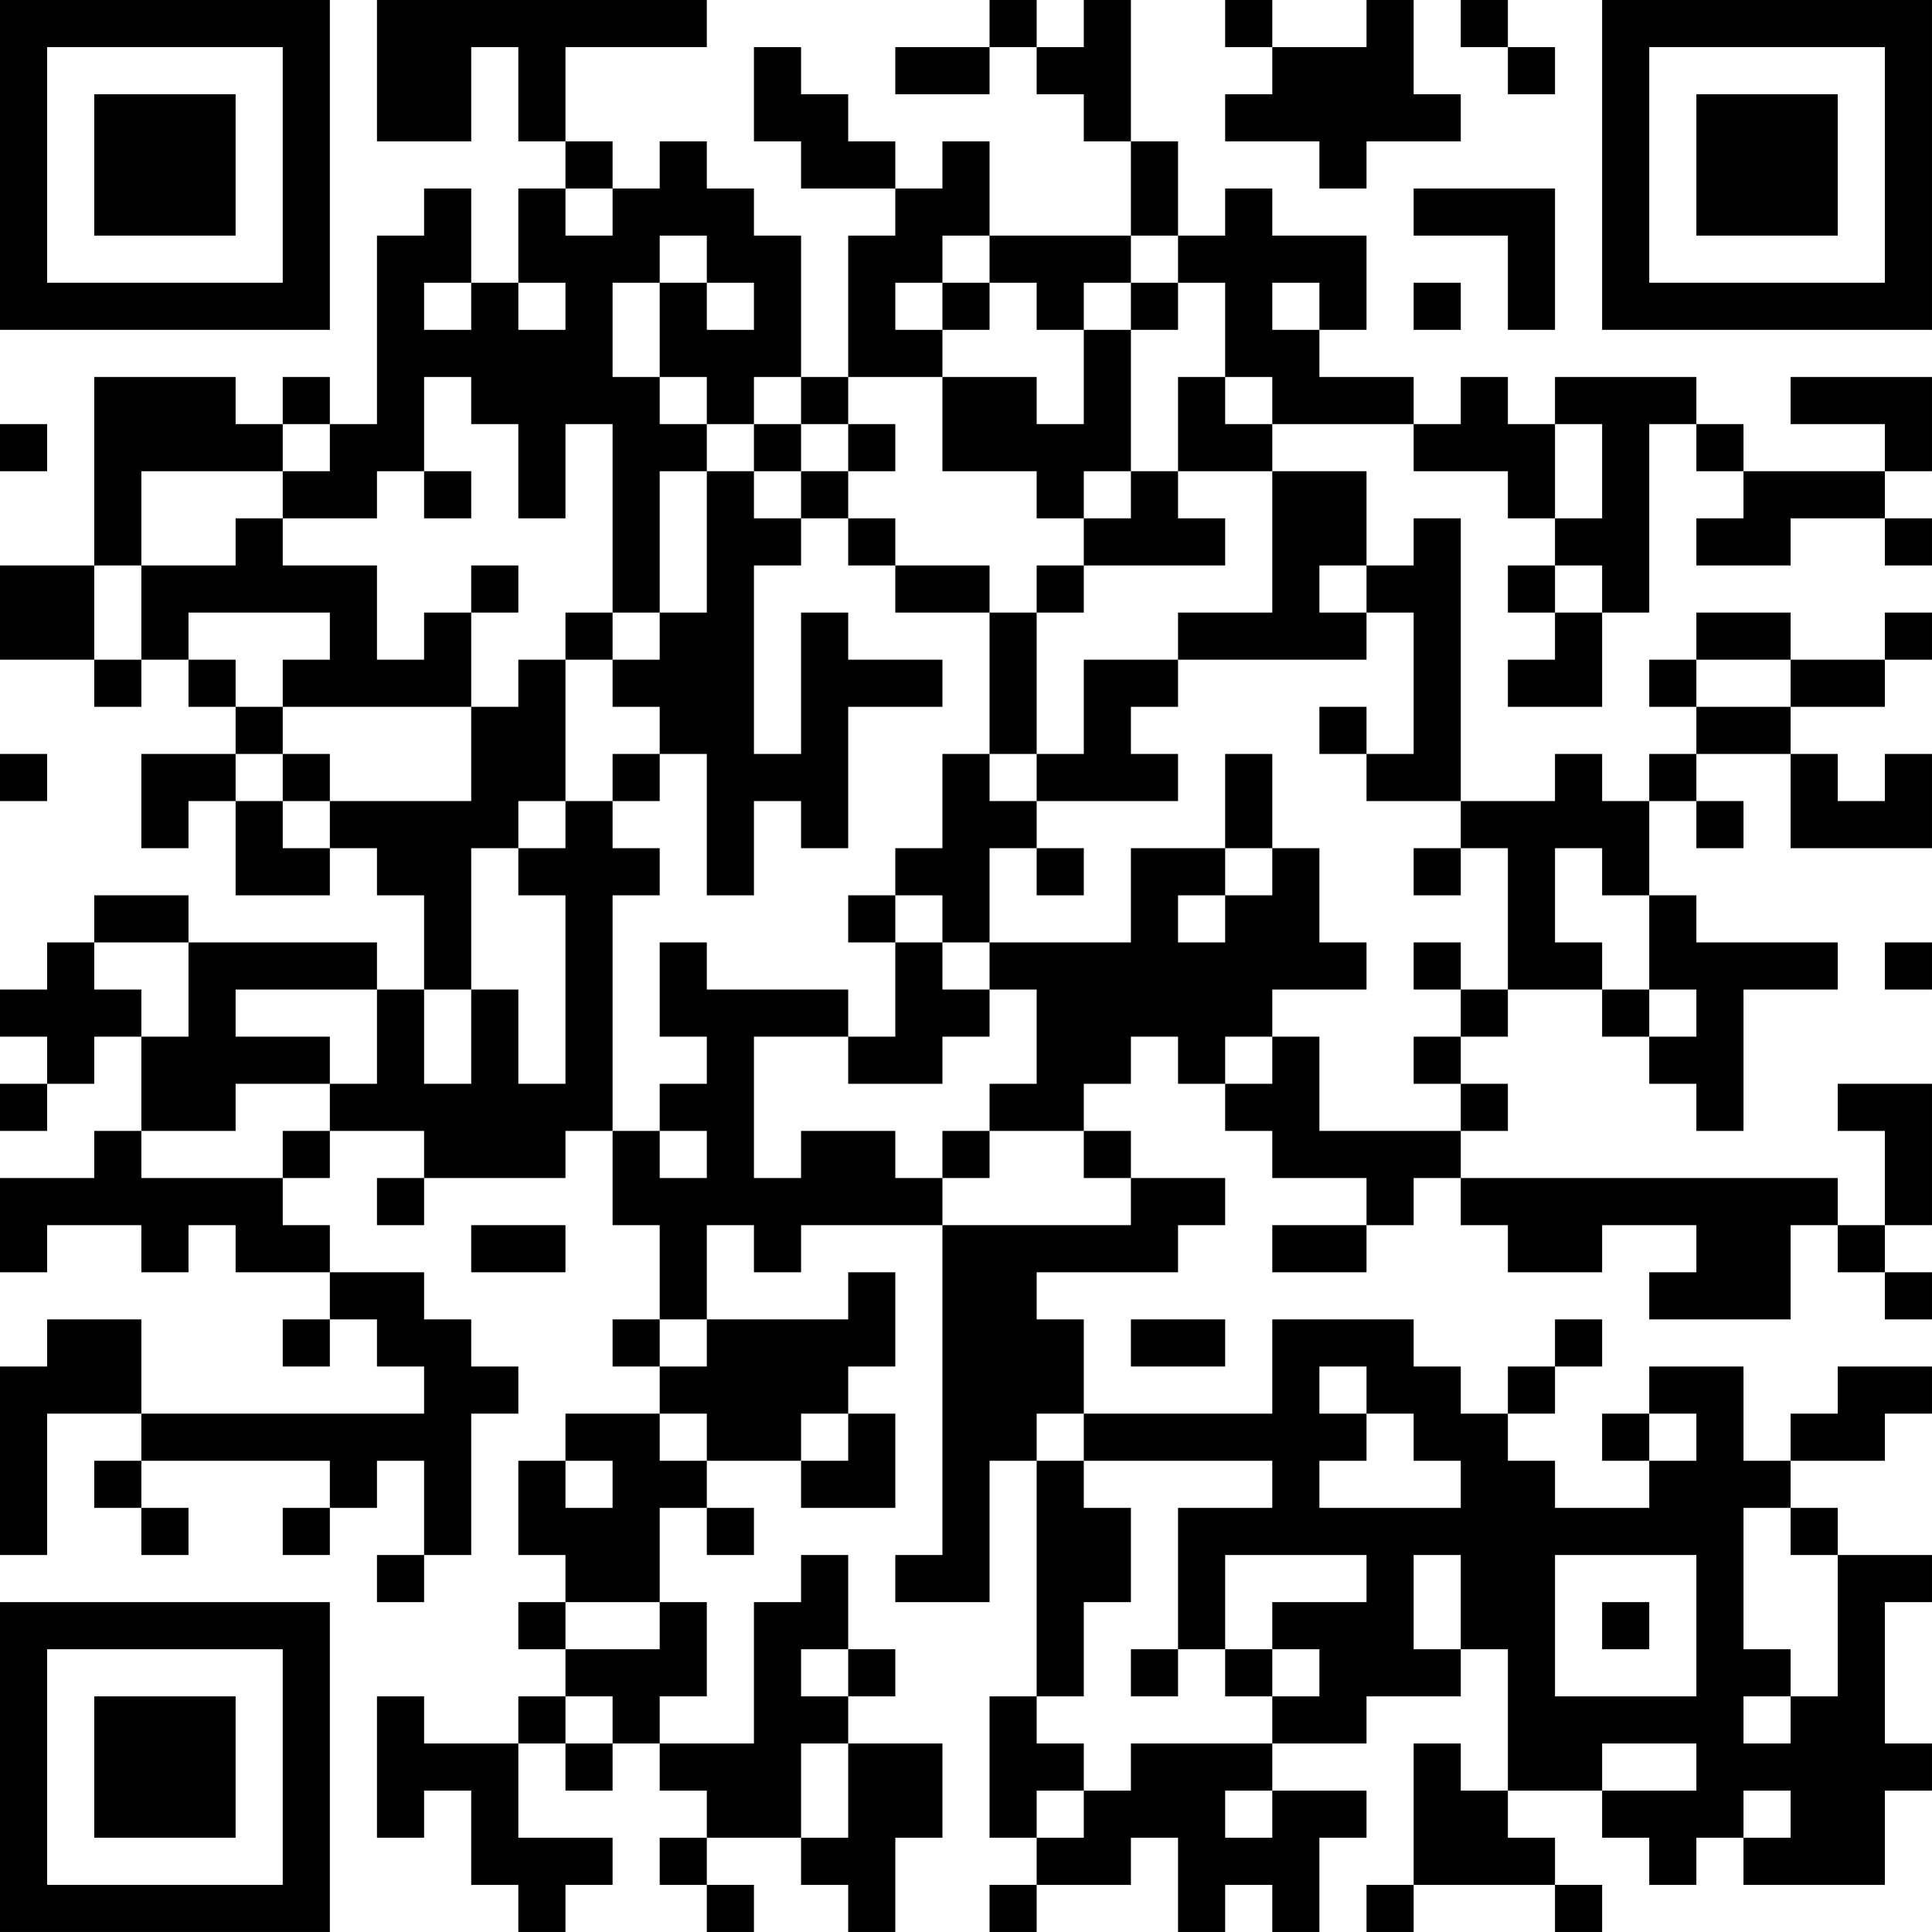 <?xml version="1.0" encoding="UTF-8"?>
<svg xmlns="http://www.w3.org/2000/svg" version="1.1" width="200" height="200" viewBox="0 0 200 200"><rect x="0" y="0" width="200" height="200" fill="#ffffff"/><g transform="scale(4.878)"><g transform="translate(0,0)"><path fill-rule="evenodd" d="M8 0L8 3L10 3L10 1L11 1L11 3L12 3L12 4L11 4L11 6L10 6L10 4L9 4L9 5L8 5L8 9L7 9L7 8L6 8L6 9L5 9L5 8L2 8L2 12L0 12L0 14L2 14L2 15L3 15L3 14L4 14L4 15L5 15L5 16L3 16L3 18L4 18L4 17L5 17L5 19L7 19L7 18L8 18L8 19L9 19L9 21L8 21L8 20L4 20L4 19L2 19L2 20L1 20L1 21L0 21L0 22L1 22L1 23L0 23L0 24L1 24L1 23L2 23L2 22L3 22L3 24L2 24L2 25L0 25L0 27L1 27L1 26L3 26L3 27L4 27L4 26L5 26L5 27L7 27L7 28L6 28L6 29L7 29L7 28L8 28L8 29L9 29L9 30L3 30L3 28L1 28L1 29L0 29L0 33L1 33L1 30L3 30L3 31L2 31L2 32L3 32L3 33L4 33L4 32L3 32L3 31L7 31L7 32L6 32L6 33L7 33L7 32L8 32L8 31L9 31L9 33L8 33L8 34L9 34L9 33L10 33L10 30L11 30L11 29L10 29L10 28L9 28L9 27L7 27L7 26L6 26L6 25L7 25L7 24L9 24L9 25L8 25L8 26L9 26L9 25L12 25L12 24L13 24L13 26L14 26L14 28L13 28L13 29L14 29L14 30L12 30L12 31L11 31L11 33L12 33L12 34L11 34L11 35L12 35L12 36L11 36L11 37L9 37L9 36L8 36L8 39L9 39L9 38L10 38L10 40L11 40L11 41L12 41L12 40L13 40L13 39L11 39L11 37L12 37L12 38L13 38L13 37L14 37L14 38L15 38L15 39L14 39L14 40L15 40L15 41L16 41L16 40L15 40L15 39L17 39L17 40L18 40L18 41L19 41L19 39L20 39L20 37L18 37L18 36L19 36L19 35L18 35L18 33L17 33L17 34L16 34L16 37L14 37L14 36L15 36L15 34L14 34L14 32L15 32L15 33L16 33L16 32L15 32L15 31L17 31L17 32L19 32L19 30L18 30L18 29L19 29L19 27L18 27L18 28L15 28L15 26L16 26L16 27L17 27L17 26L20 26L20 33L19 33L19 34L21 34L21 31L22 31L22 36L21 36L21 39L22 39L22 40L21 40L21 41L22 41L22 40L24 40L24 39L25 39L25 41L26 41L26 40L27 40L27 41L28 41L28 39L29 39L29 38L27 38L27 37L29 37L29 36L31 36L31 35L32 35L32 38L31 38L31 37L30 37L30 40L29 40L29 41L30 41L30 40L33 40L33 41L34 41L34 40L33 40L33 39L32 39L32 38L34 38L34 39L35 39L35 40L36 40L36 39L37 39L37 40L40 40L40 38L41 38L41 37L40 37L40 34L41 34L41 33L39 33L39 32L38 32L38 31L40 31L40 30L41 30L41 29L39 29L39 30L38 30L38 31L37 31L37 29L35 29L35 30L34 30L34 31L35 31L35 32L33 32L33 31L32 31L32 30L33 30L33 29L34 29L34 28L33 28L33 29L32 29L32 30L31 30L31 29L30 29L30 28L27 28L27 30L23 30L23 28L22 28L22 27L25 27L25 26L26 26L26 25L24 25L24 24L23 24L23 23L24 23L24 22L25 22L25 23L26 23L26 24L27 24L27 25L29 25L29 26L27 26L27 27L29 27L29 26L30 26L30 25L31 25L31 26L32 26L32 27L34 27L34 26L36 26L36 27L35 27L35 28L38 28L38 26L39 26L39 27L40 27L40 28L41 28L41 27L40 27L40 26L41 26L41 23L39 23L39 24L40 24L40 26L39 26L39 25L31 25L31 24L32 24L32 23L31 23L31 22L32 22L32 21L34 21L34 22L35 22L35 23L36 23L36 24L37 24L37 21L39 21L39 20L36 20L36 19L35 19L35 17L36 17L36 18L37 18L37 17L36 17L36 16L38 16L38 18L41 18L41 16L40 16L40 17L39 17L39 16L38 16L38 15L40 15L40 14L41 14L41 13L40 13L40 14L38 14L38 13L36 13L36 14L35 14L35 15L36 15L36 16L35 16L35 17L34 17L34 16L33 16L33 17L31 17L31 11L30 11L30 12L29 12L29 10L27 10L27 9L30 9L30 10L32 10L32 11L33 11L33 12L32 12L32 13L33 13L33 14L32 14L32 15L34 15L34 13L35 13L35 9L36 9L36 10L37 10L37 11L36 11L36 12L38 12L38 11L40 11L40 12L41 12L41 11L40 11L40 10L41 10L41 8L38 8L38 9L40 9L40 10L37 10L37 9L36 9L36 8L33 8L33 9L32 9L32 8L31 8L31 9L30 9L30 8L28 8L28 7L29 7L29 5L27 5L27 4L26 4L26 5L25 5L25 3L24 3L24 0L23 0L23 1L22 1L22 0L21 0L21 1L19 1L19 2L21 2L21 1L22 1L22 2L23 2L23 3L24 3L24 5L21 5L21 3L20 3L20 4L19 4L19 3L18 3L18 2L17 2L17 1L16 1L16 3L17 3L17 4L19 4L19 5L18 5L18 8L17 8L17 5L16 5L16 4L15 4L15 3L14 3L14 4L13 4L13 3L12 3L12 1L15 1L15 0ZM26 0L26 1L27 1L27 2L26 2L26 3L28 3L28 4L29 4L29 3L31 3L31 2L30 2L30 0L29 0L29 1L27 1L27 0ZM31 0L31 1L32 1L32 2L33 2L33 1L32 1L32 0ZM12 4L12 5L13 5L13 4ZM30 4L30 5L32 5L32 7L33 7L33 4ZM14 5L14 6L13 6L13 8L14 8L14 9L15 9L15 10L14 10L14 13L13 13L13 9L12 9L12 11L11 11L11 9L10 9L10 8L9 8L9 10L8 10L8 11L6 11L6 10L7 10L7 9L6 9L6 10L3 10L3 12L2 12L2 14L3 14L3 12L5 12L5 11L6 11L6 12L8 12L8 14L9 14L9 13L10 13L10 15L6 15L6 14L7 14L7 13L4 13L4 14L5 14L5 15L6 15L6 16L5 16L5 17L6 17L6 18L7 18L7 17L10 17L10 15L11 15L11 14L12 14L12 17L11 17L11 18L10 18L10 21L9 21L9 23L10 23L10 21L11 21L11 23L12 23L12 19L11 19L11 18L12 18L12 17L13 17L13 18L14 18L14 19L13 19L13 24L14 24L14 25L15 25L15 24L14 24L14 23L15 23L15 22L14 22L14 20L15 20L15 21L18 21L18 22L16 22L16 25L17 25L17 24L19 24L19 25L20 25L20 26L24 26L24 25L23 25L23 24L21 24L21 23L22 23L22 21L21 21L21 20L24 20L24 18L26 18L26 19L25 19L25 20L26 20L26 19L27 19L27 18L28 18L28 20L29 20L29 21L27 21L27 22L26 22L26 23L27 23L27 22L28 22L28 24L31 24L31 23L30 23L30 22L31 22L31 21L32 21L32 18L31 18L31 17L29 17L29 16L30 16L30 13L29 13L29 12L28 12L28 13L29 13L29 14L25 14L25 13L27 13L27 10L25 10L25 8L26 8L26 9L27 9L27 8L26 8L26 6L25 6L25 5L24 5L24 6L23 6L23 7L22 7L22 6L21 6L21 5L20 5L20 6L19 6L19 7L20 7L20 8L18 8L18 9L17 9L17 8L16 8L16 9L15 9L15 8L14 8L14 6L15 6L15 7L16 7L16 6L15 6L15 5ZM9 6L9 7L10 7L10 6ZM11 6L11 7L12 7L12 6ZM20 6L20 7L21 7L21 6ZM24 6L24 7L23 7L23 9L22 9L22 8L20 8L20 10L22 10L22 11L23 11L23 12L22 12L22 13L21 13L21 12L19 12L19 11L18 11L18 10L19 10L19 9L18 9L18 10L17 10L17 9L16 9L16 10L15 10L15 13L14 13L14 14L13 14L13 13L12 13L12 14L13 14L13 15L14 15L14 16L13 16L13 17L14 17L14 16L15 16L15 19L16 19L16 17L17 17L17 18L18 18L18 15L20 15L20 14L18 14L18 13L17 13L17 16L16 16L16 12L17 12L17 11L18 11L18 12L19 12L19 13L21 13L21 16L20 16L20 18L19 18L19 19L18 19L18 20L19 20L19 22L18 22L18 23L20 23L20 22L21 22L21 21L20 21L20 20L21 20L21 18L22 18L22 19L23 19L23 18L22 18L22 17L25 17L25 16L24 16L24 15L25 15L25 14L23 14L23 16L22 16L22 13L23 13L23 12L26 12L26 11L25 11L25 10L24 10L24 7L25 7L25 6ZM27 6L27 7L28 7L28 6ZM30 6L30 7L31 7L31 6ZM0 9L0 10L1 10L1 9ZM33 9L33 11L34 11L34 9ZM9 10L9 11L10 11L10 10ZM16 10L16 11L17 11L17 10ZM23 10L23 11L24 11L24 10ZM10 12L10 13L11 13L11 12ZM33 12L33 13L34 13L34 12ZM36 14L36 15L38 15L38 14ZM28 15L28 16L29 16L29 15ZM0 16L0 17L1 17L1 16ZM6 16L6 17L7 17L7 16ZM21 16L21 17L22 17L22 16ZM26 16L26 18L27 18L27 16ZM30 18L30 19L31 19L31 18ZM33 18L33 20L34 20L34 21L35 21L35 22L36 22L36 21L35 21L35 19L34 19L34 18ZM19 19L19 20L20 20L20 19ZM2 20L2 21L3 21L3 22L4 22L4 20ZM30 20L30 21L31 21L31 20ZM40 20L40 21L41 21L41 20ZM5 21L5 22L7 22L7 23L5 23L5 24L3 24L3 25L6 25L6 24L7 24L7 23L8 23L8 21ZM20 24L20 25L21 25L21 24ZM10 26L10 27L12 27L12 26ZM14 28L14 29L15 29L15 28ZM24 28L24 29L26 29L26 28ZM28 29L28 30L29 30L29 31L28 31L28 32L31 32L31 31L30 31L30 30L29 30L29 29ZM14 30L14 31L15 31L15 30ZM17 30L17 31L18 31L18 30ZM22 30L22 31L23 31L23 32L24 32L24 34L23 34L23 36L22 36L22 37L23 37L23 38L22 38L22 39L23 39L23 38L24 38L24 37L27 37L27 36L28 36L28 35L27 35L27 34L29 34L29 33L26 33L26 35L25 35L25 32L27 32L27 31L23 31L23 30ZM35 30L35 31L36 31L36 30ZM12 31L12 32L13 32L13 31ZM37 32L37 35L38 35L38 36L37 36L37 37L38 37L38 36L39 36L39 33L38 33L38 32ZM30 33L30 35L31 35L31 33ZM33 33L33 36L36 36L36 33ZM12 34L12 35L14 35L14 34ZM34 34L34 35L35 35L35 34ZM17 35L17 36L18 36L18 35ZM24 35L24 36L25 36L25 35ZM26 35L26 36L27 36L27 35ZM12 36L12 37L13 37L13 36ZM17 37L17 39L18 39L18 37ZM34 37L34 38L36 38L36 37ZM26 38L26 39L27 39L27 38ZM37 38L37 39L38 39L38 38ZM0 0L0 7L7 7L7 0ZM1 1L1 6L6 6L6 1ZM2 2L2 5L5 5L5 2ZM34 0L34 7L41 7L41 0ZM35 1L35 6L40 6L40 1ZM36 2L36 5L39 5L39 2ZM0 34L0 41L7 41L7 34ZM1 35L1 40L6 40L6 35ZM2 36L2 39L5 39L5 36Z" fill="#000000"/></g></g></svg>
